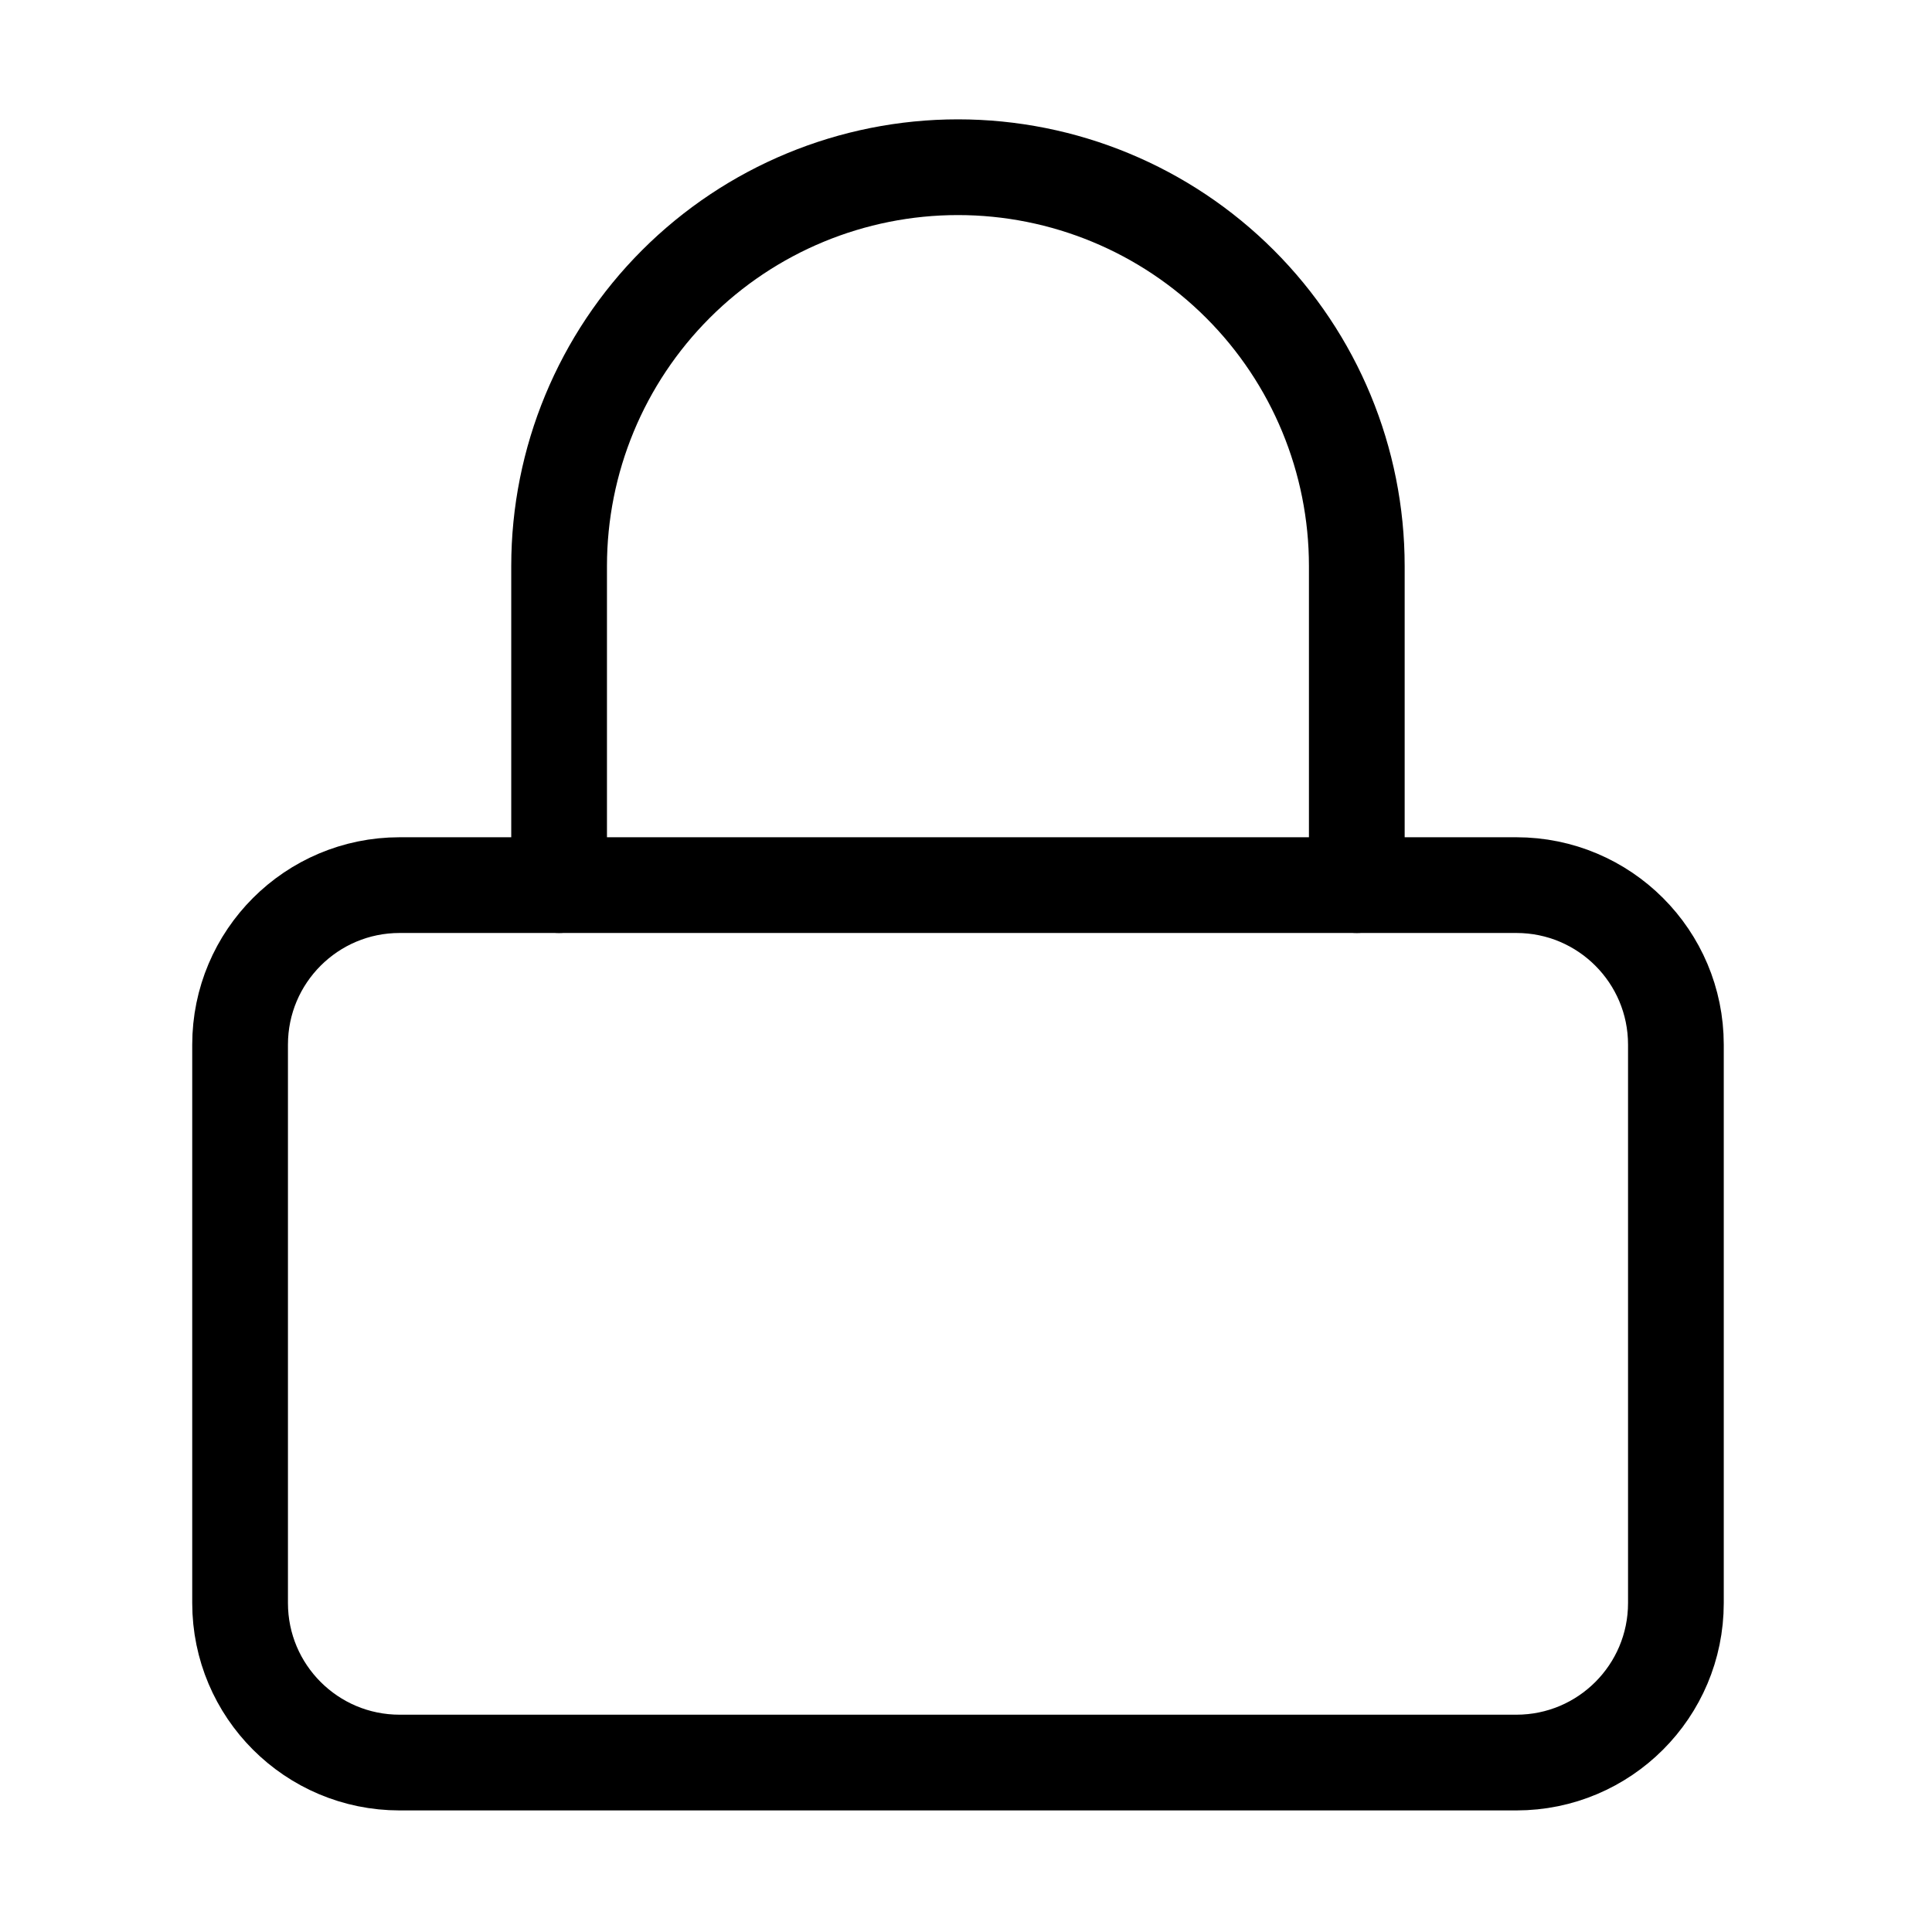 <svg width="97" height="97" viewBox="0 0 97 97" fill="none" xmlns="http://www.w3.org/2000/svg">
<path d="M76.132 44.439H20.064C15.64 44.439 12.054 48.025 12.054 52.449V80.483C12.054 84.907 15.64 88.493 20.064 88.493H76.132C80.556 88.493 84.142 84.907 84.142 80.483V52.449C84.142 48.025 80.556 44.439 76.132 44.439Z" stroke="black" stroke-width="4.806" stroke-linecap="round" stroke-linejoin="round"/>
<path d="M28.071 44.439V28.419C28.071 23.108 30.181 18.015 33.936 14.26C37.692 10.505 42.785 8.395 48.096 8.395C53.407 8.395 58.5 10.505 62.255 14.26C66.011 18.015 68.121 23.108 68.121 28.419V44.439" stroke="black" stroke-width="4.806" stroke-linecap="round" stroke-linejoin="round"/>
</svg>
